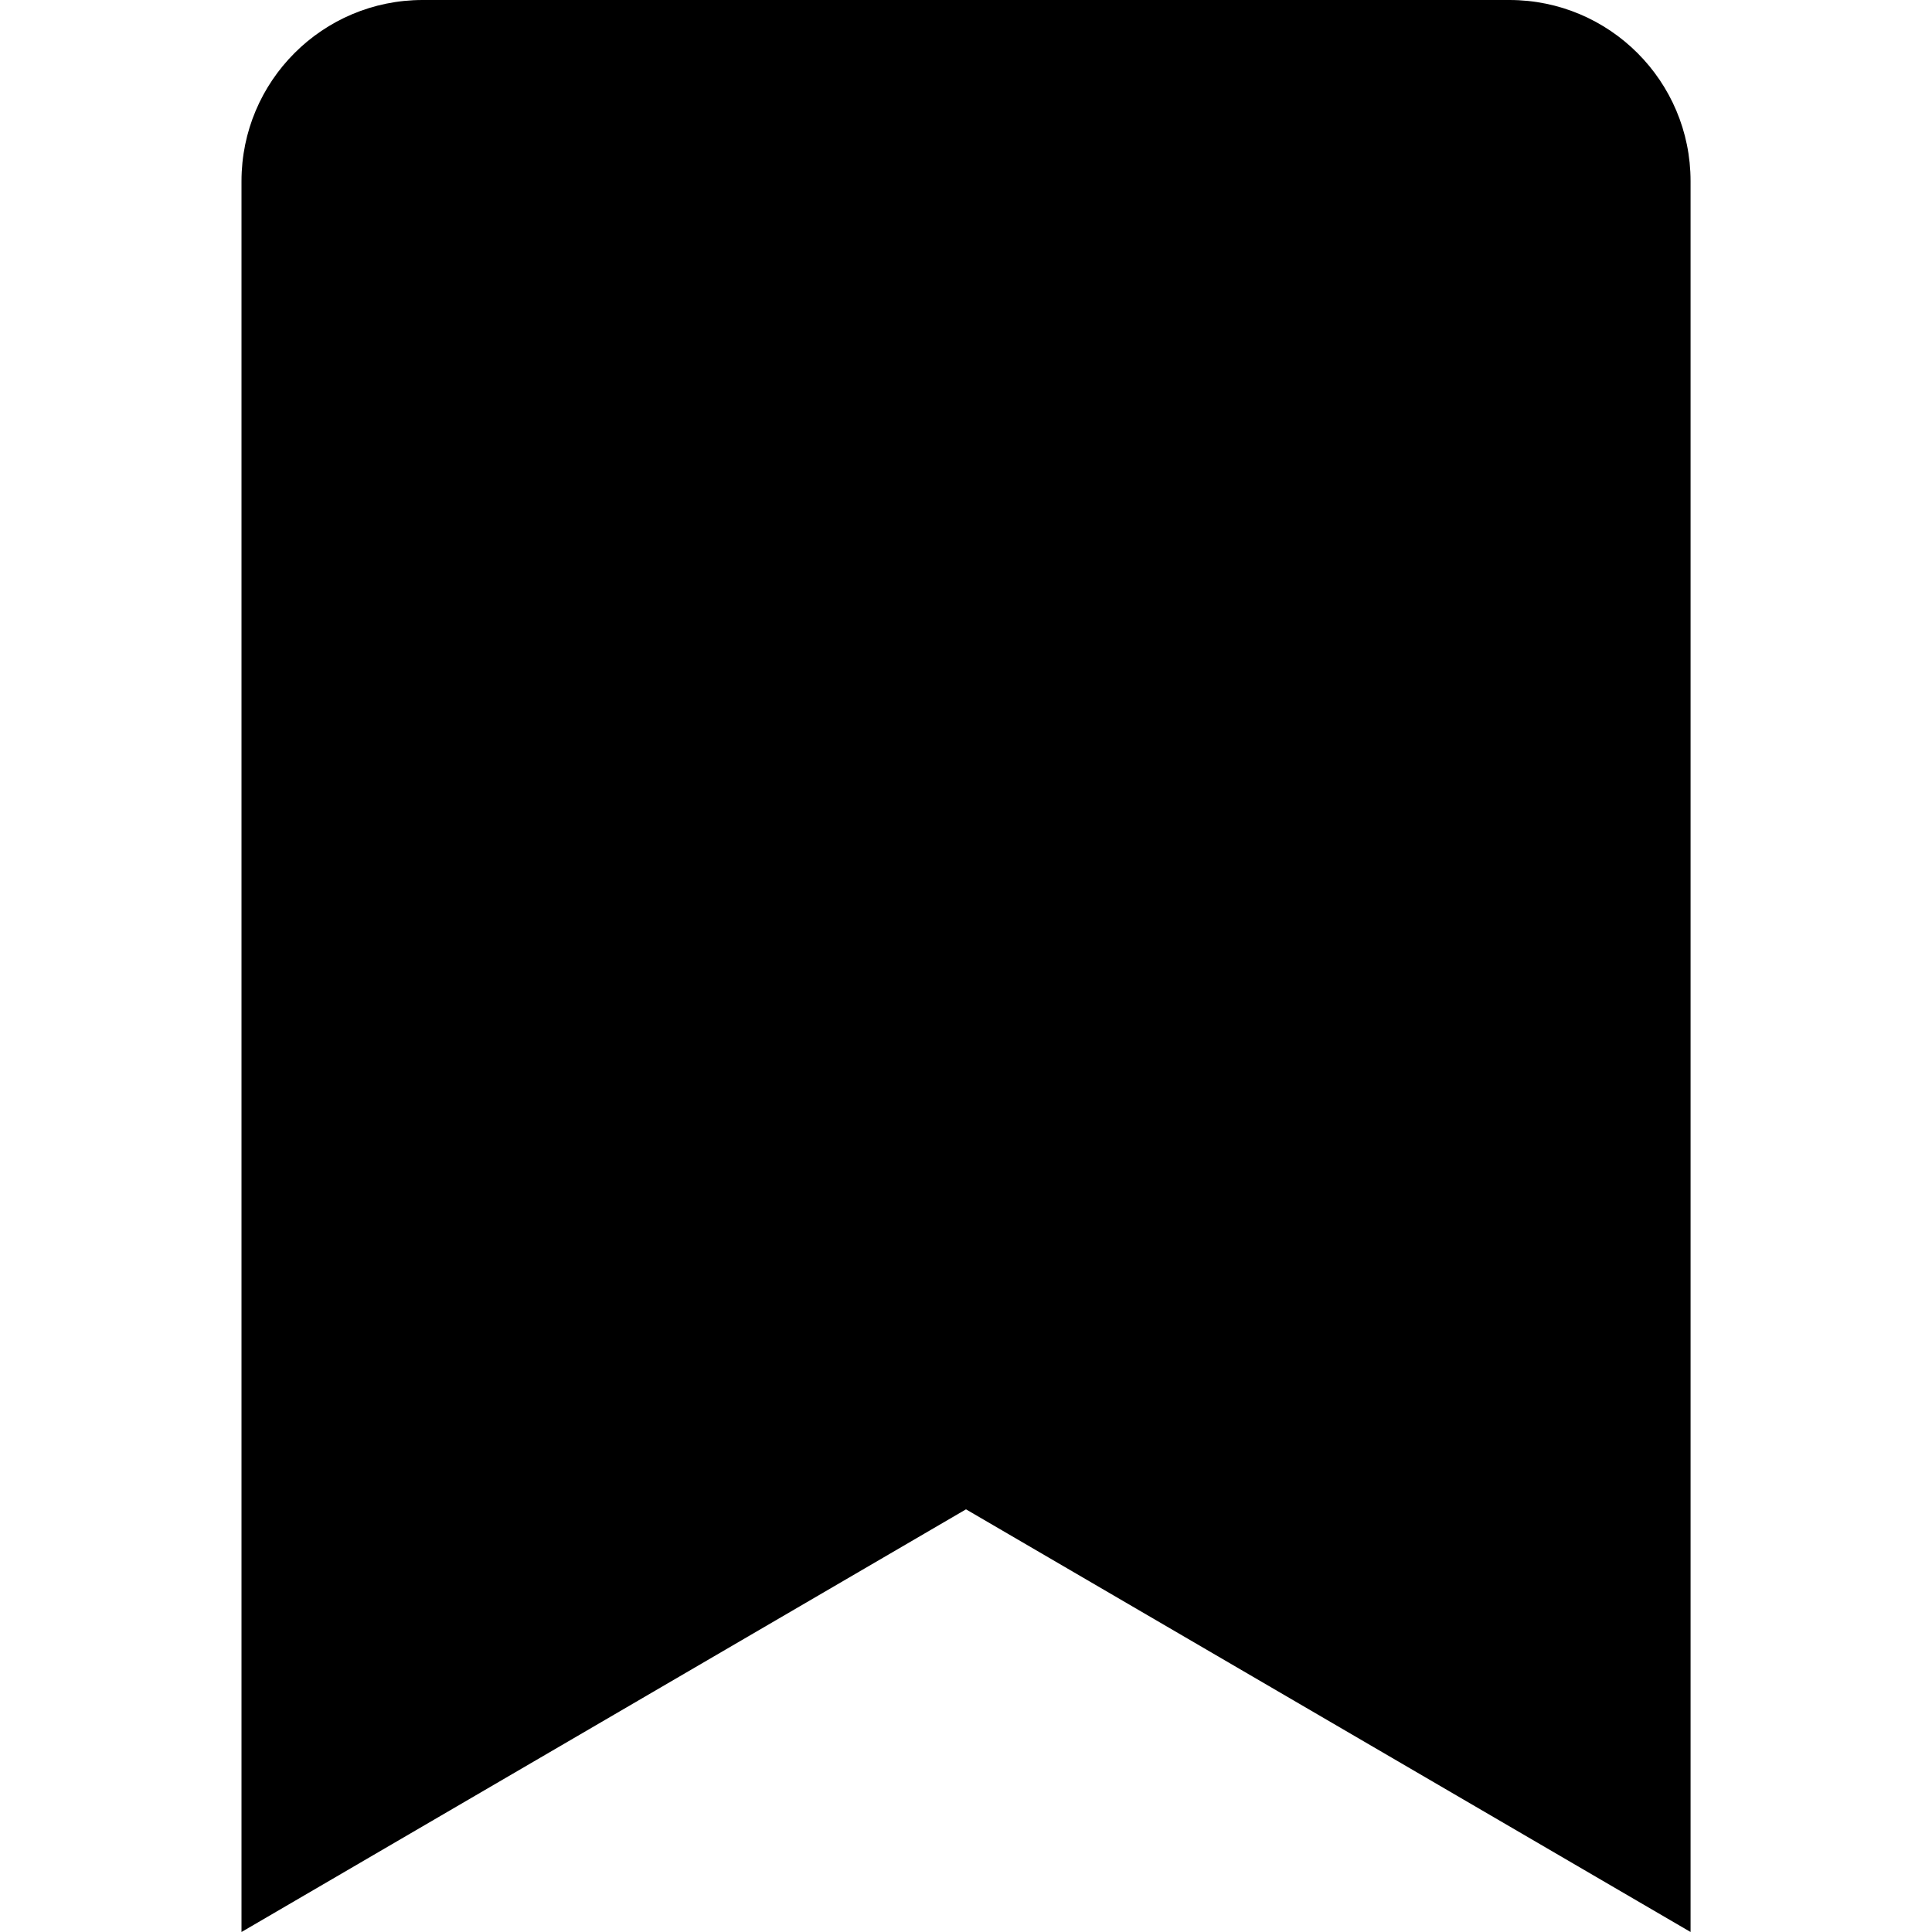 <svg width="30px" height="30px" viewBox="-3.75 0 30 30" xmlns="http://www.w3.org/2000/svg">
<path d="M0 30V2.813C0 1.259 1.259 0 2.813 0h16.875c1.553 0 2.813 1.259 2.813 2.813v27.187L11.25 23.437 0 30z"/></svg>